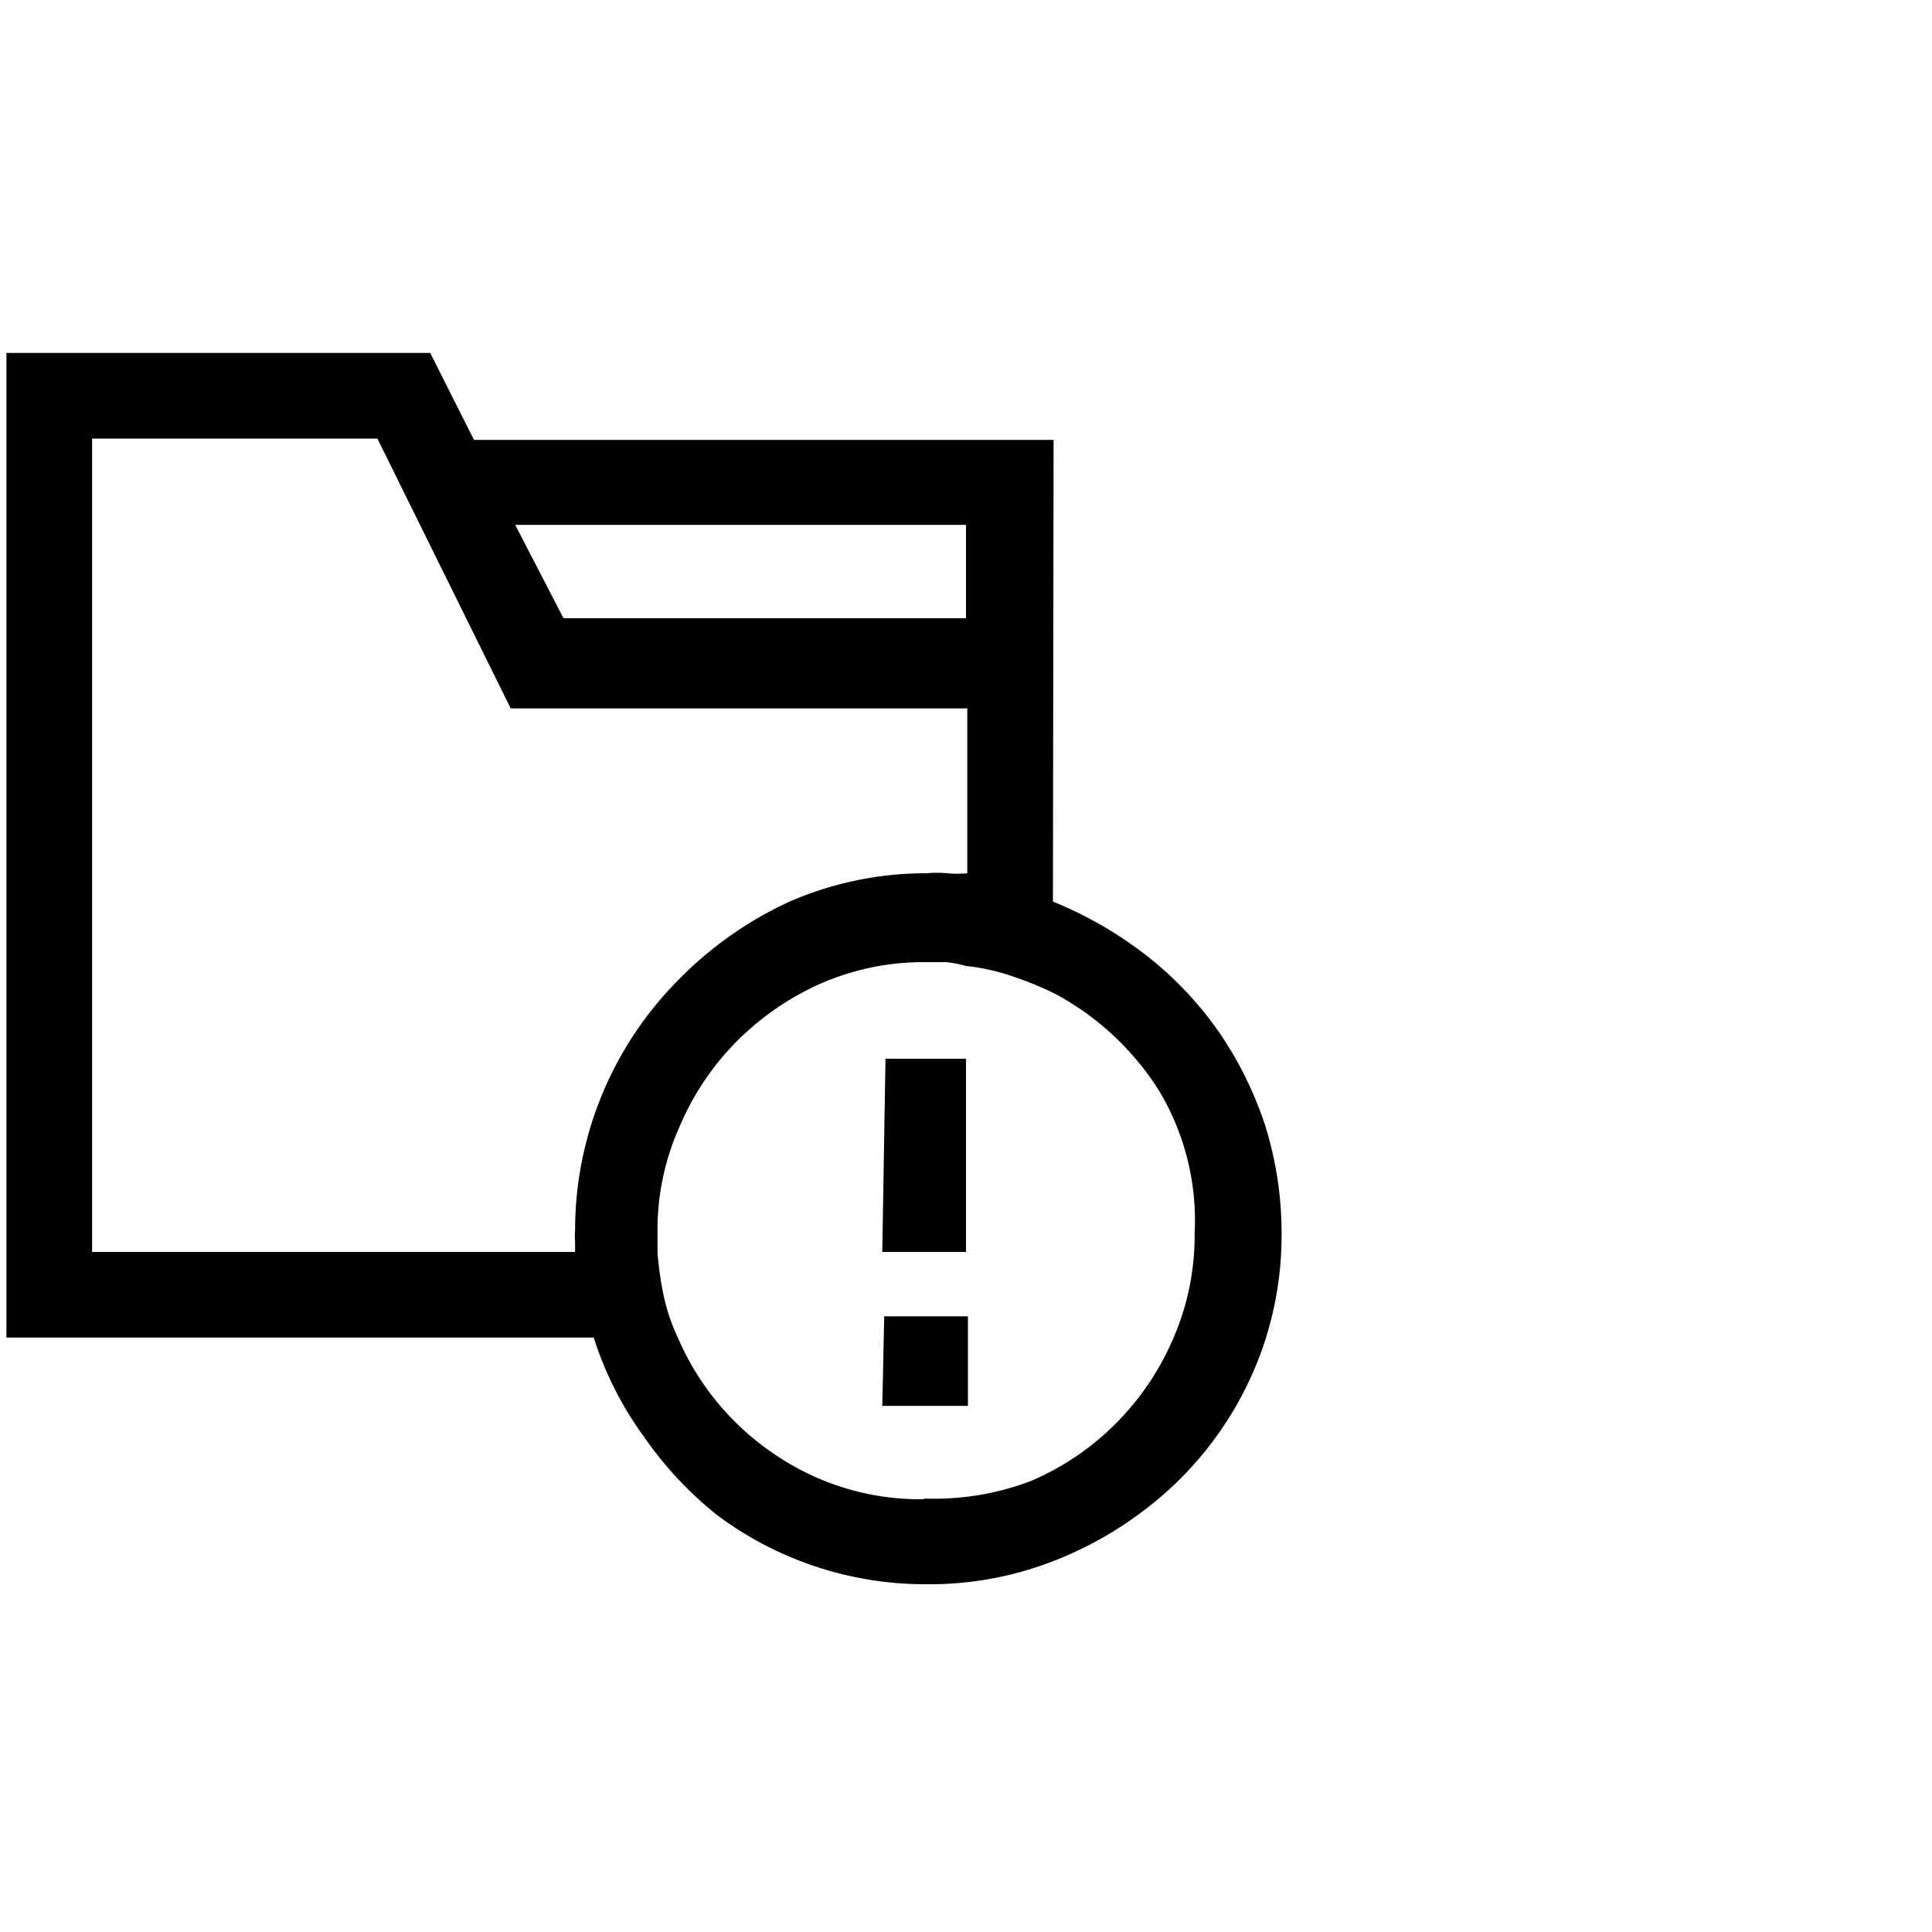 <svg xmlns="http://www.w3.org/2000/svg" viewBox="0 0 30 30"><defs><style>.cls-1{opacity:0.09;}.cls-2{fill:none;}</style></defs><title>Warning Folder</title><g id="Layer_2" data-name="Layer 2"><g id="Layer_10" data-name="Layer 10"><path d="M16.35,14a6.11,6.11,0,0,1,1.43.82A5.5,5.5,0,0,1,18.91,16a5.7,5.7,0,0,1,.73,1.46,5.57,5.57,0,0,1,.26,1.68,5.31,5.31,0,0,1-.43,2.14A5.4,5.4,0,0,1,18.29,23a5.76,5.76,0,0,1-1.76,1.17,5.31,5.31,0,0,1-2.14.43,5.4,5.4,0,0,1-3.25-1.07A5.7,5.7,0,0,1,10,22.31a5.32,5.32,0,0,1-.78-1.54H.1V5.48H6.68l.68,1.35h9ZM8.93,19.44c0-.05,0-.1,0-.16a1,1,0,0,1,0-.17,5.52,5.52,0,0,1,1.6-3.89A5.8,5.8,0,0,1,12.26,14a5.31,5.31,0,0,1,2.13-.44,1.73,1.73,0,0,1,.32,0,1.63,1.63,0,0,0,.31,0V11H7.93L5.86,6.81H1.43V19.44ZM8,8.15,8.75,9.6H15V8.15Zm6.36,15.12A4.23,4.23,0,0,0,16,23a4.15,4.15,0,0,0,1.32-.89,4.22,4.22,0,0,0,.9-1.33,4,4,0,0,0,.33-1.62A3.92,3.92,0,0,0,18,16.94a4.33,4.33,0,0,0-1.6-1.5,5.24,5.24,0,0,0-.65-.27A3.2,3.2,0,0,0,15,15a1.7,1.7,0,0,0-.31-.06l-.32,0a4,4,0,0,0-1.62.33,4.31,4.31,0,0,0-1.31.9,4.2,4.2,0,0,0-.89,1.33,3.89,3.89,0,0,0-.34,1.62c0,.05,0,.11,0,.17l0,.16a5,5,0,0,0,.1.69,3,3,0,0,0,.22.64,4.15,4.15,0,0,0,1.51,1.81,4,4,0,0,0,2.29.69Zm-.66-1.44h1.33V20.44H13.73Zm0-2.39H15v-3H13.75Z"/><g class="cls-1"><rect class="cls-2" width="30" height="30"/></g></g></g></svg>